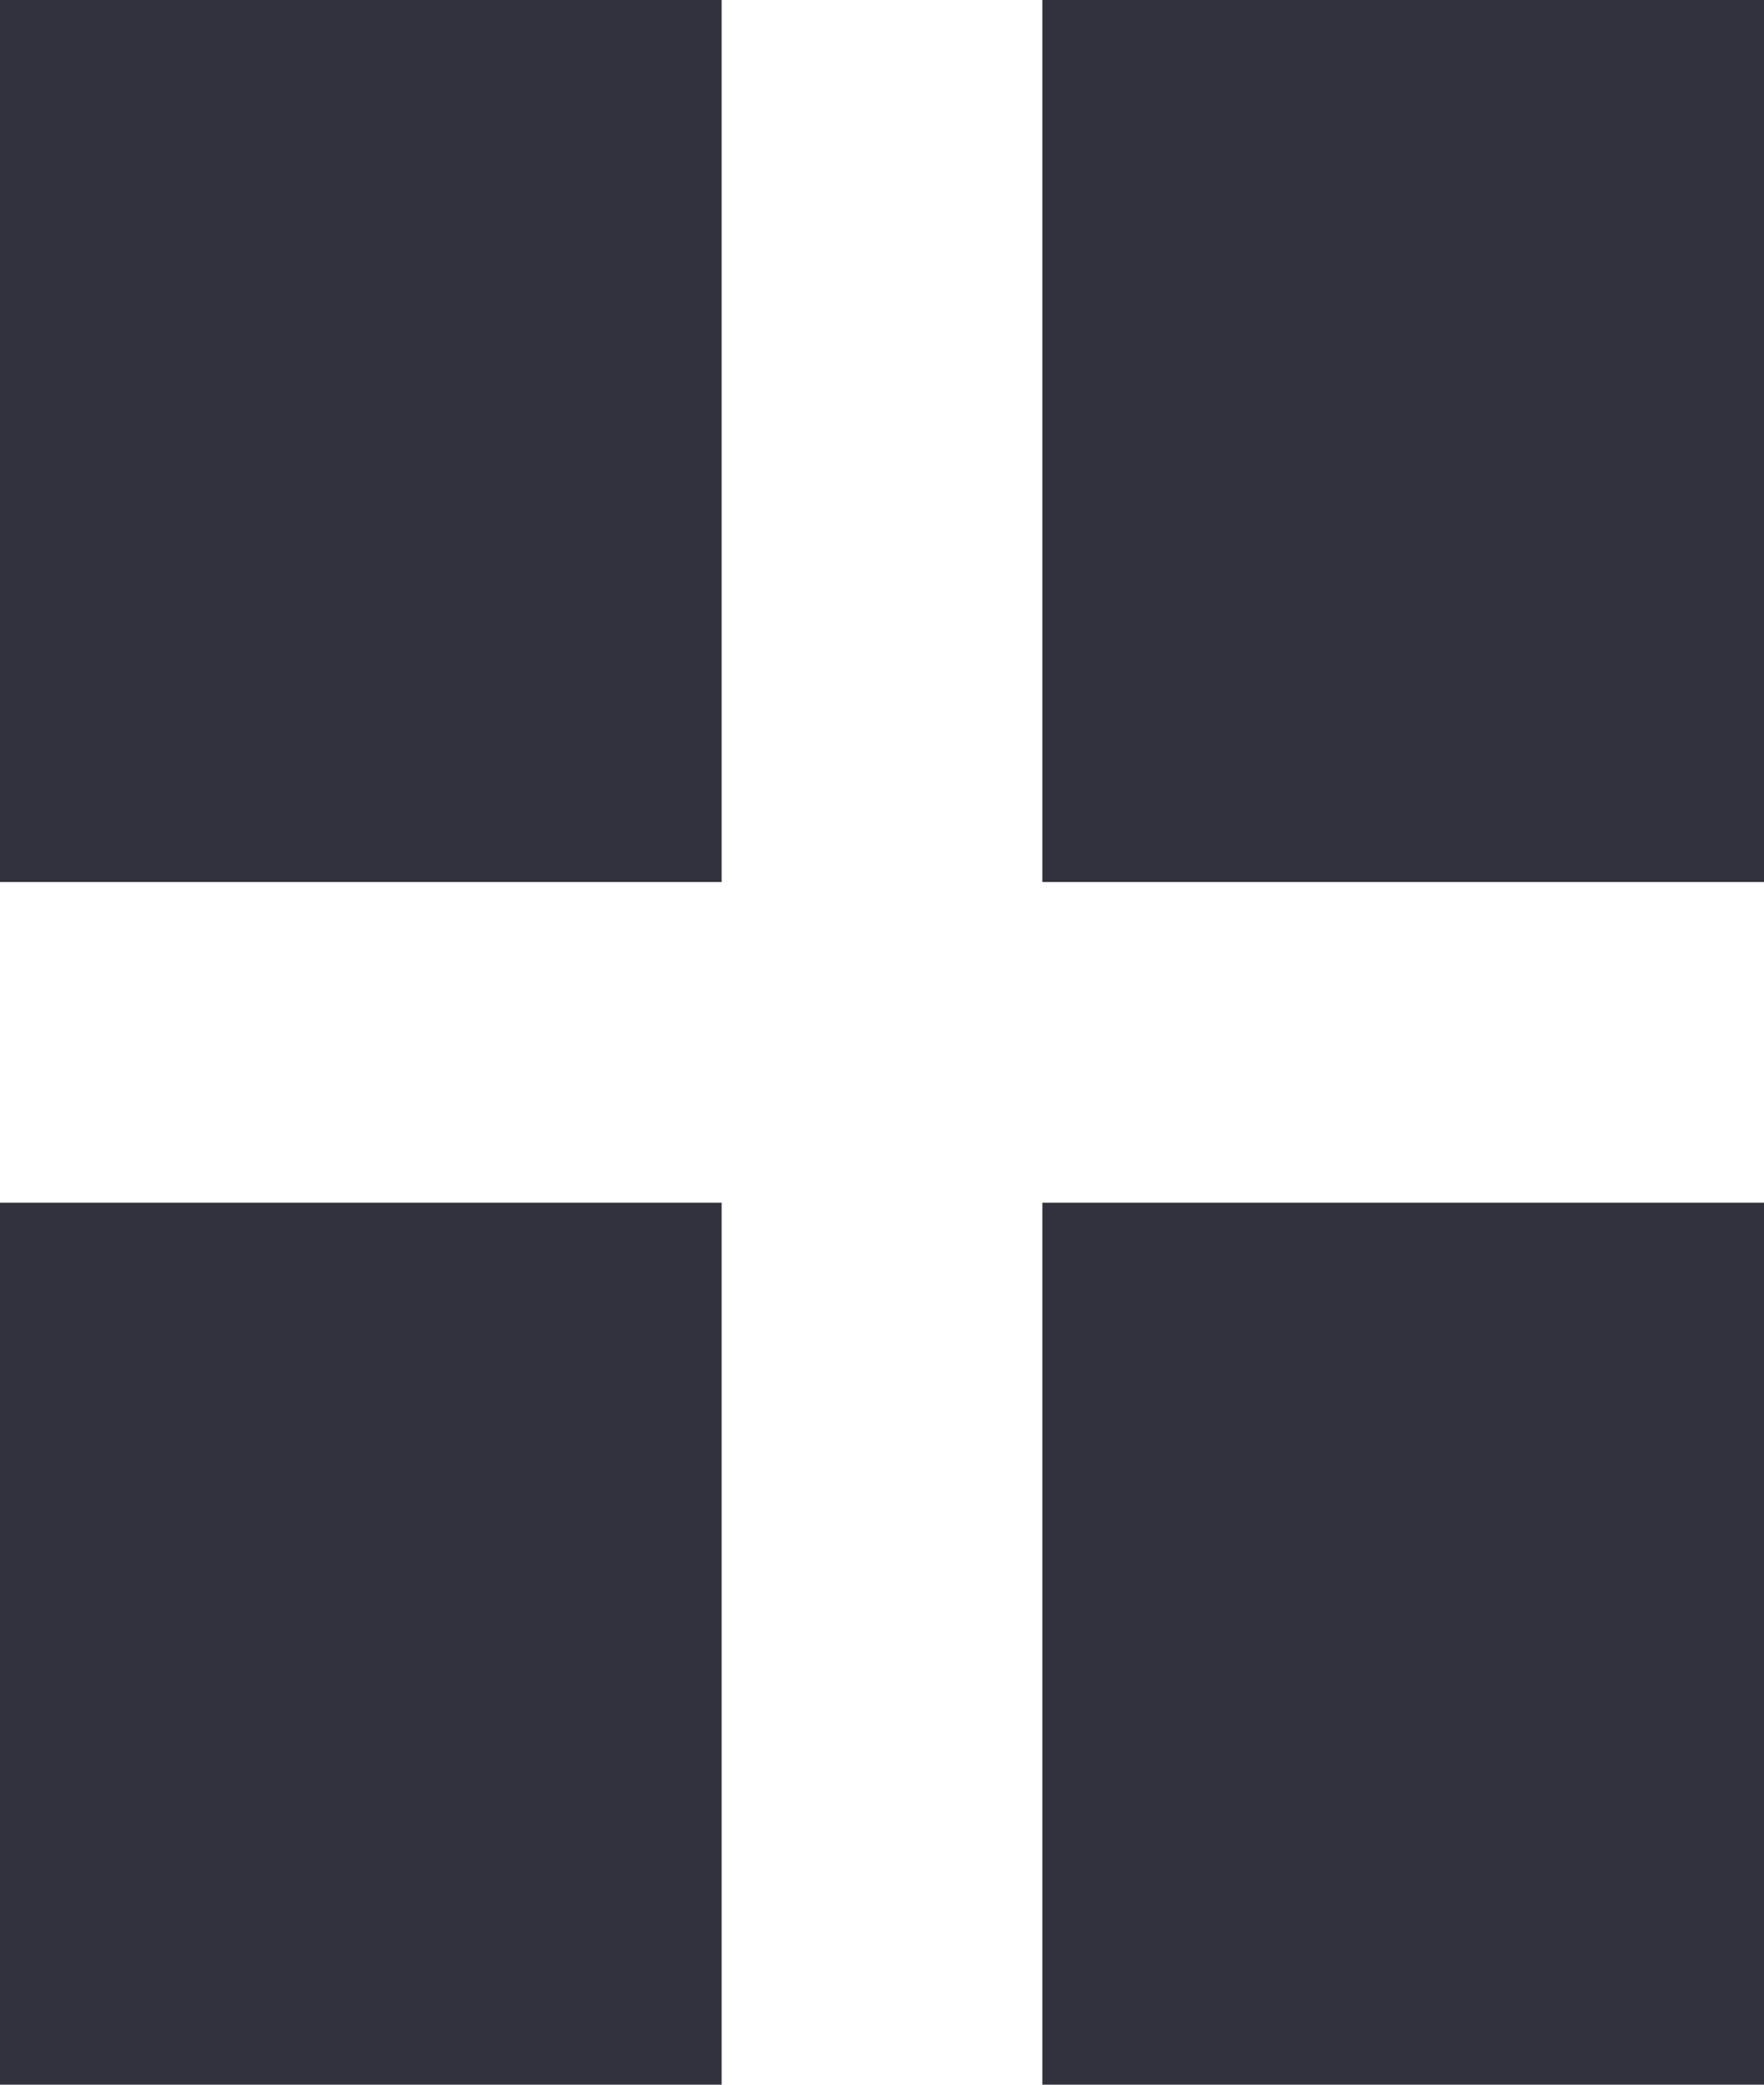 <?xml version="1.0" encoding="utf-8"?>
<!-- Generator: Adobe Illustrator 16.0.0, SVG Export Plug-In . SVG Version: 6.00 Build 0)  -->
<!DOCTYPE svg PUBLIC "-//W3C//DTD SVG 1.1//EN" "http://www.w3.org/Graphics/SVG/1.1/DTD/svg11.dtd">
<svg version="1.1" id="Capa_1" xmlns="http://www.w3.org/2000/svg" xmlns:xlink="http://www.w3.org/1999/xlink" x="0px" y="0px"
	 width="11px" height="13px" viewBox="0 0 11 13" enable-background="new 0 0 11 13" xml:space="preserve">
<g>
	<g id="view-module">
		<path fill="#31323D" d="M0,5.5h4.5V0H0V5.5z M0,13h4.5V7.5H0V13z M6.5,13H11V7.5H6.5V13z M6.5,5.5H11V0H6.5V5.5z"/>
	</g>
</g>
</svg>
